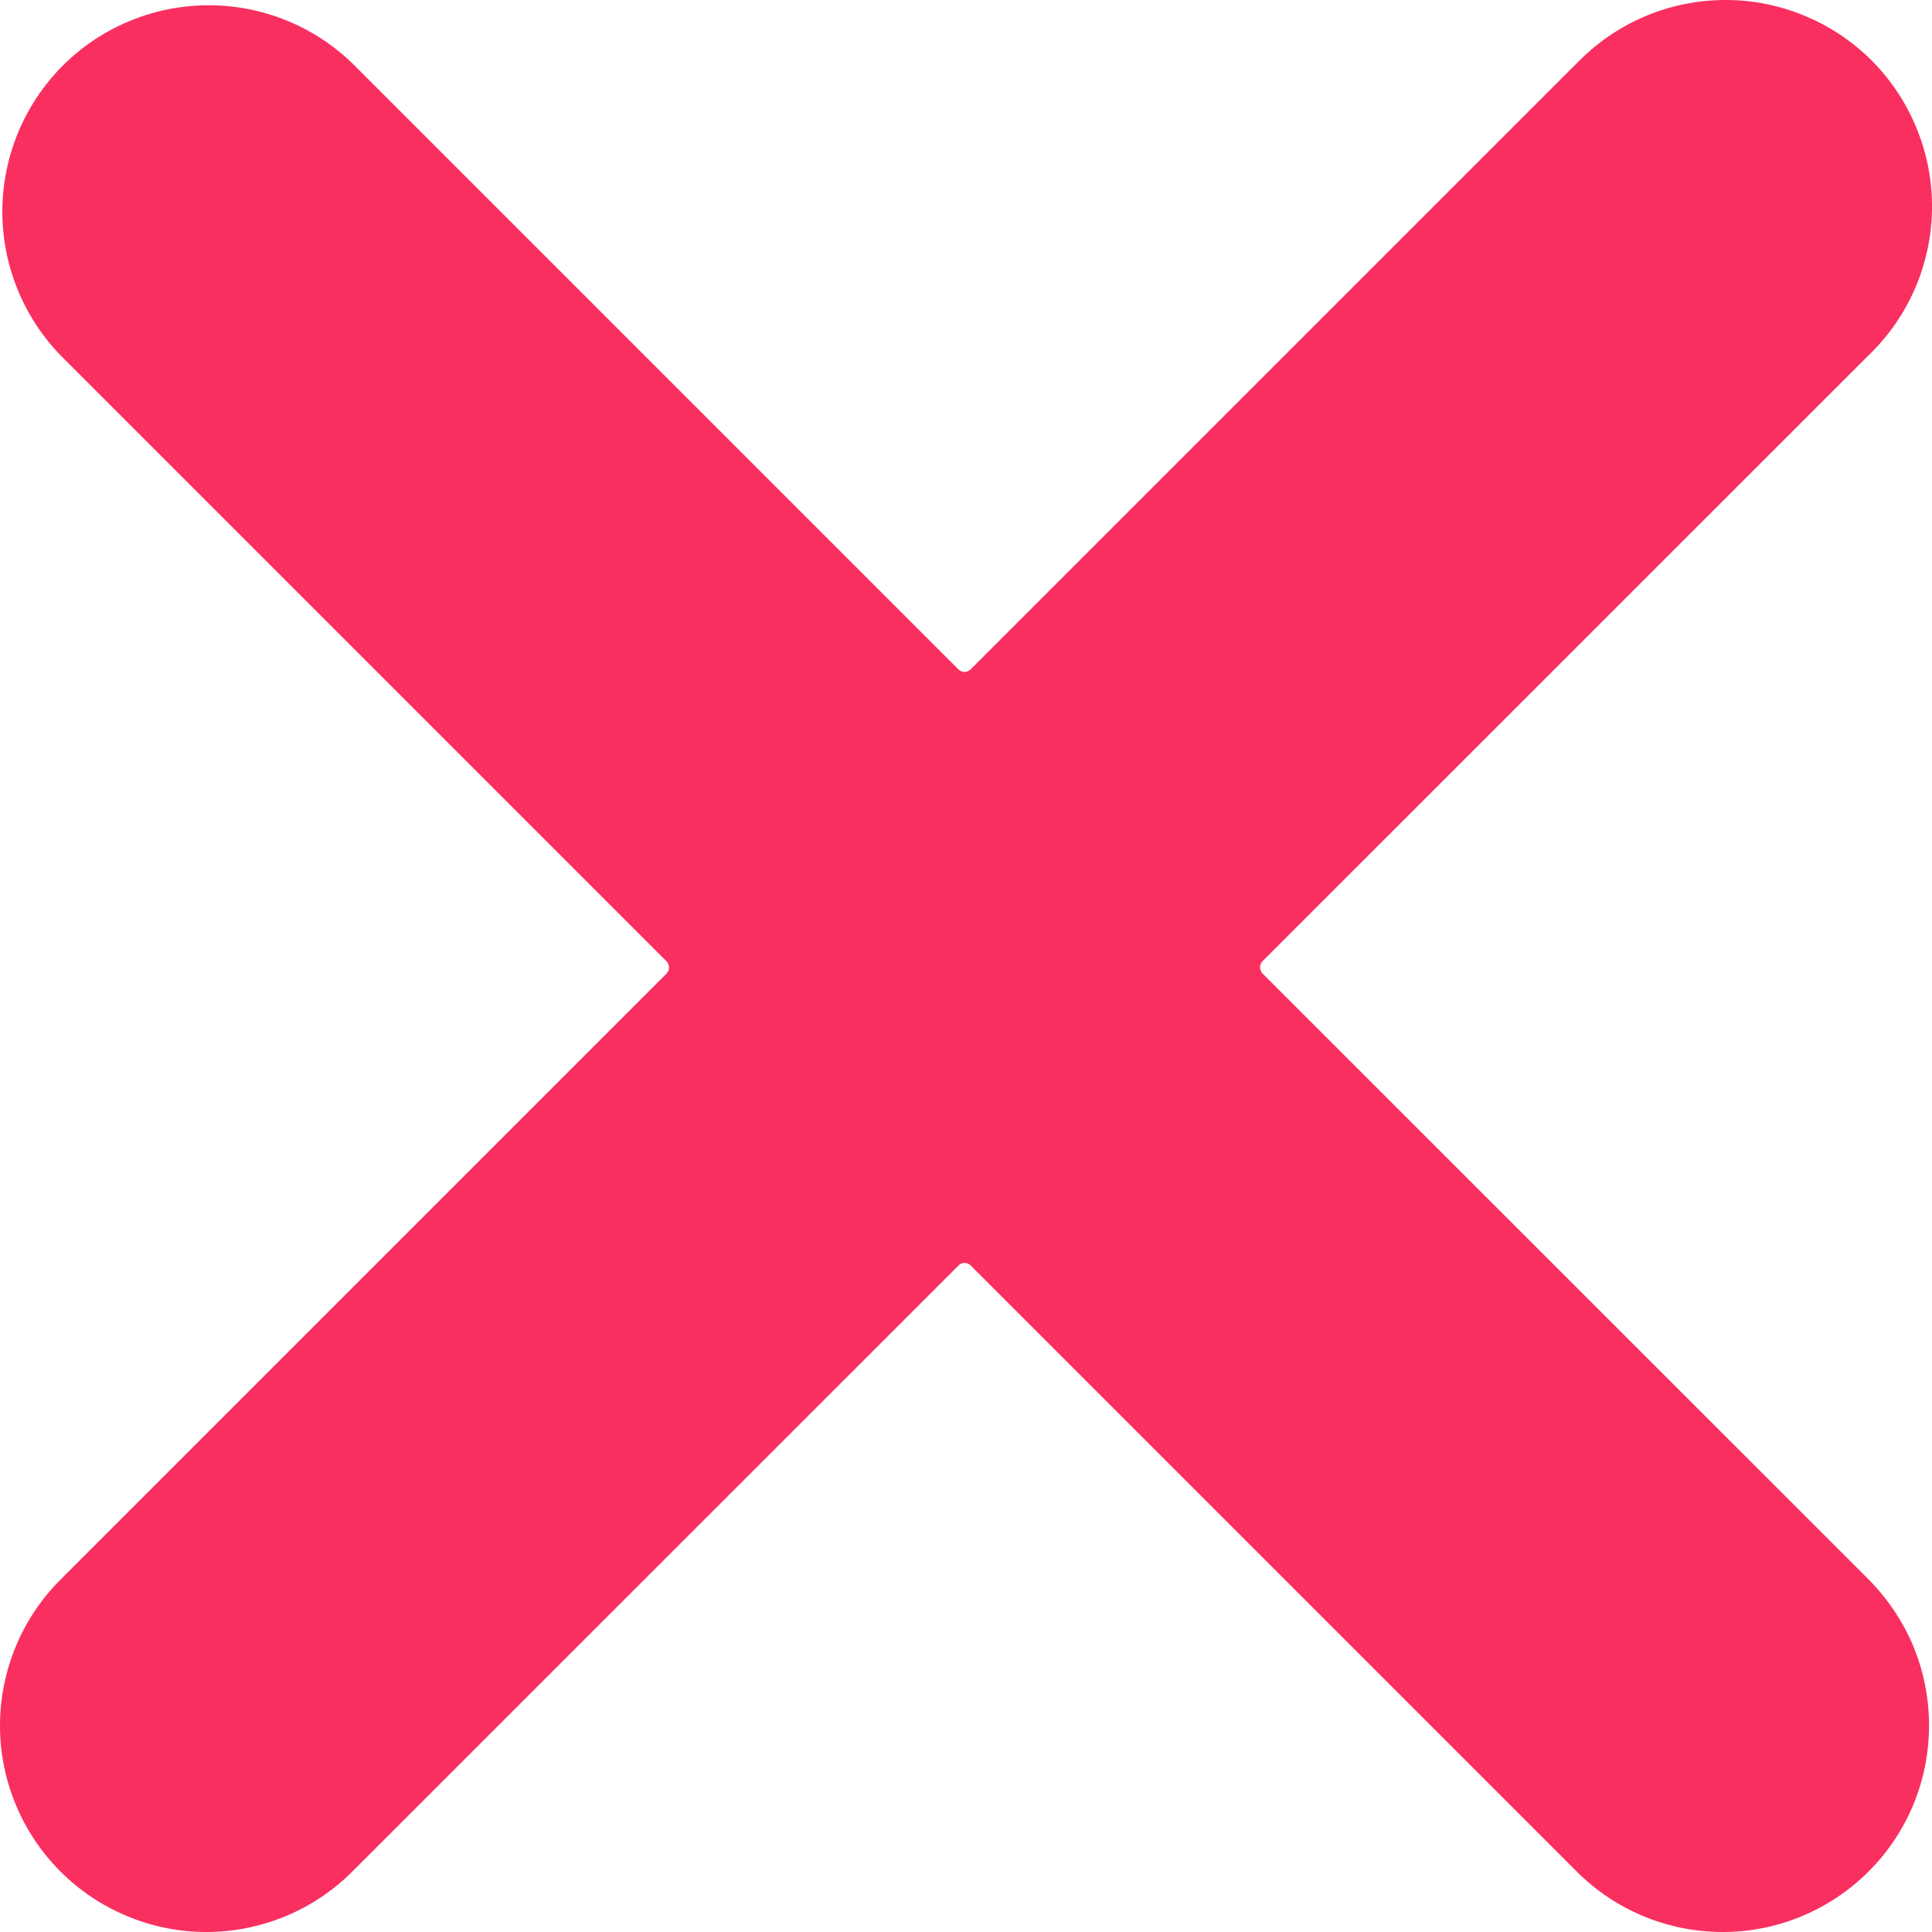 <svg width="15" height="15" viewBox="0 0 15 15" fill="none" xmlns="http://www.w3.org/2000/svg">
<path d="M12.233 0.501C12.38 0.346 12.557 0.221 12.753 0.135C12.949 0.049 13.161 0.003 13.375 0C13.589 -0.003 13.802 0.037 14 0.118C14.199 0.198 14.379 0.318 14.531 0.469C14.682 0.621 14.802 0.801 14.882 1C14.963 1.198 15.003 1.411 15 1.625C14.997 1.839 14.951 2.051 14.865 2.247C14.779 2.443 14.654 2.62 14.499 2.767L9.802 7.463C9.796 7.47 9.791 7.477 9.788 7.485C9.785 7.493 9.783 7.502 9.783 7.511C9.783 7.52 9.785 7.528 9.788 7.536C9.791 7.544 9.796 7.552 9.802 7.558L14.499 12.254C14.649 12.403 14.769 12.579 14.852 12.774C14.934 12.969 14.976 13.179 14.977 13.39C14.978 13.602 14.937 13.812 14.857 14.007C14.776 14.203 14.658 14.38 14.508 14.53C14.358 14.68 14.181 14.798 13.985 14.879C13.79 14.96 13.58 15.001 13.368 15C13.157 14.999 12.947 14.956 12.752 14.874C12.557 14.792 12.381 14.672 12.232 14.521L7.536 9.825C7.53 9.819 7.523 9.814 7.514 9.81C7.506 9.807 7.498 9.805 7.489 9.805C7.48 9.805 7.471 9.807 7.463 9.81C7.455 9.814 7.448 9.819 7.442 9.825L2.745 14.521C2.597 14.672 2.42 14.792 2.225 14.874C2.03 14.956 1.821 14.999 1.609 15C1.398 15.001 1.188 14.96 0.993 14.879C0.797 14.799 0.619 14.68 0.47 14.531C0.32 14.381 0.201 14.203 0.121 14.008C0.04 13.812 -0.001 13.602 1.25276e-05 13.391C0.001 13.179 0.044 12.97 0.126 12.775C0.208 12.58 0.328 12.403 0.479 12.255L5.175 7.559C5.181 7.552 5.186 7.545 5.189 7.537C5.193 7.529 5.194 7.52 5.194 7.511C5.194 7.502 5.193 7.494 5.189 7.486C5.186 7.478 5.181 7.47 5.175 7.464L0.479 2.768C0.182 2.466 0.017 2.06 0.018 1.637C0.02 1.214 0.189 0.809 0.487 0.51C0.786 0.211 1.191 0.043 1.614 0.041C2.037 0.039 2.443 0.204 2.745 0.501L7.441 5.197C7.447 5.203 7.455 5.208 7.463 5.212C7.471 5.215 7.48 5.217 7.488 5.217C7.497 5.217 7.506 5.215 7.514 5.212C7.522 5.208 7.529 5.203 7.536 5.197L12.232 0.501L12.233 0.501Z" fill="#F92F60"/>
</svg>
